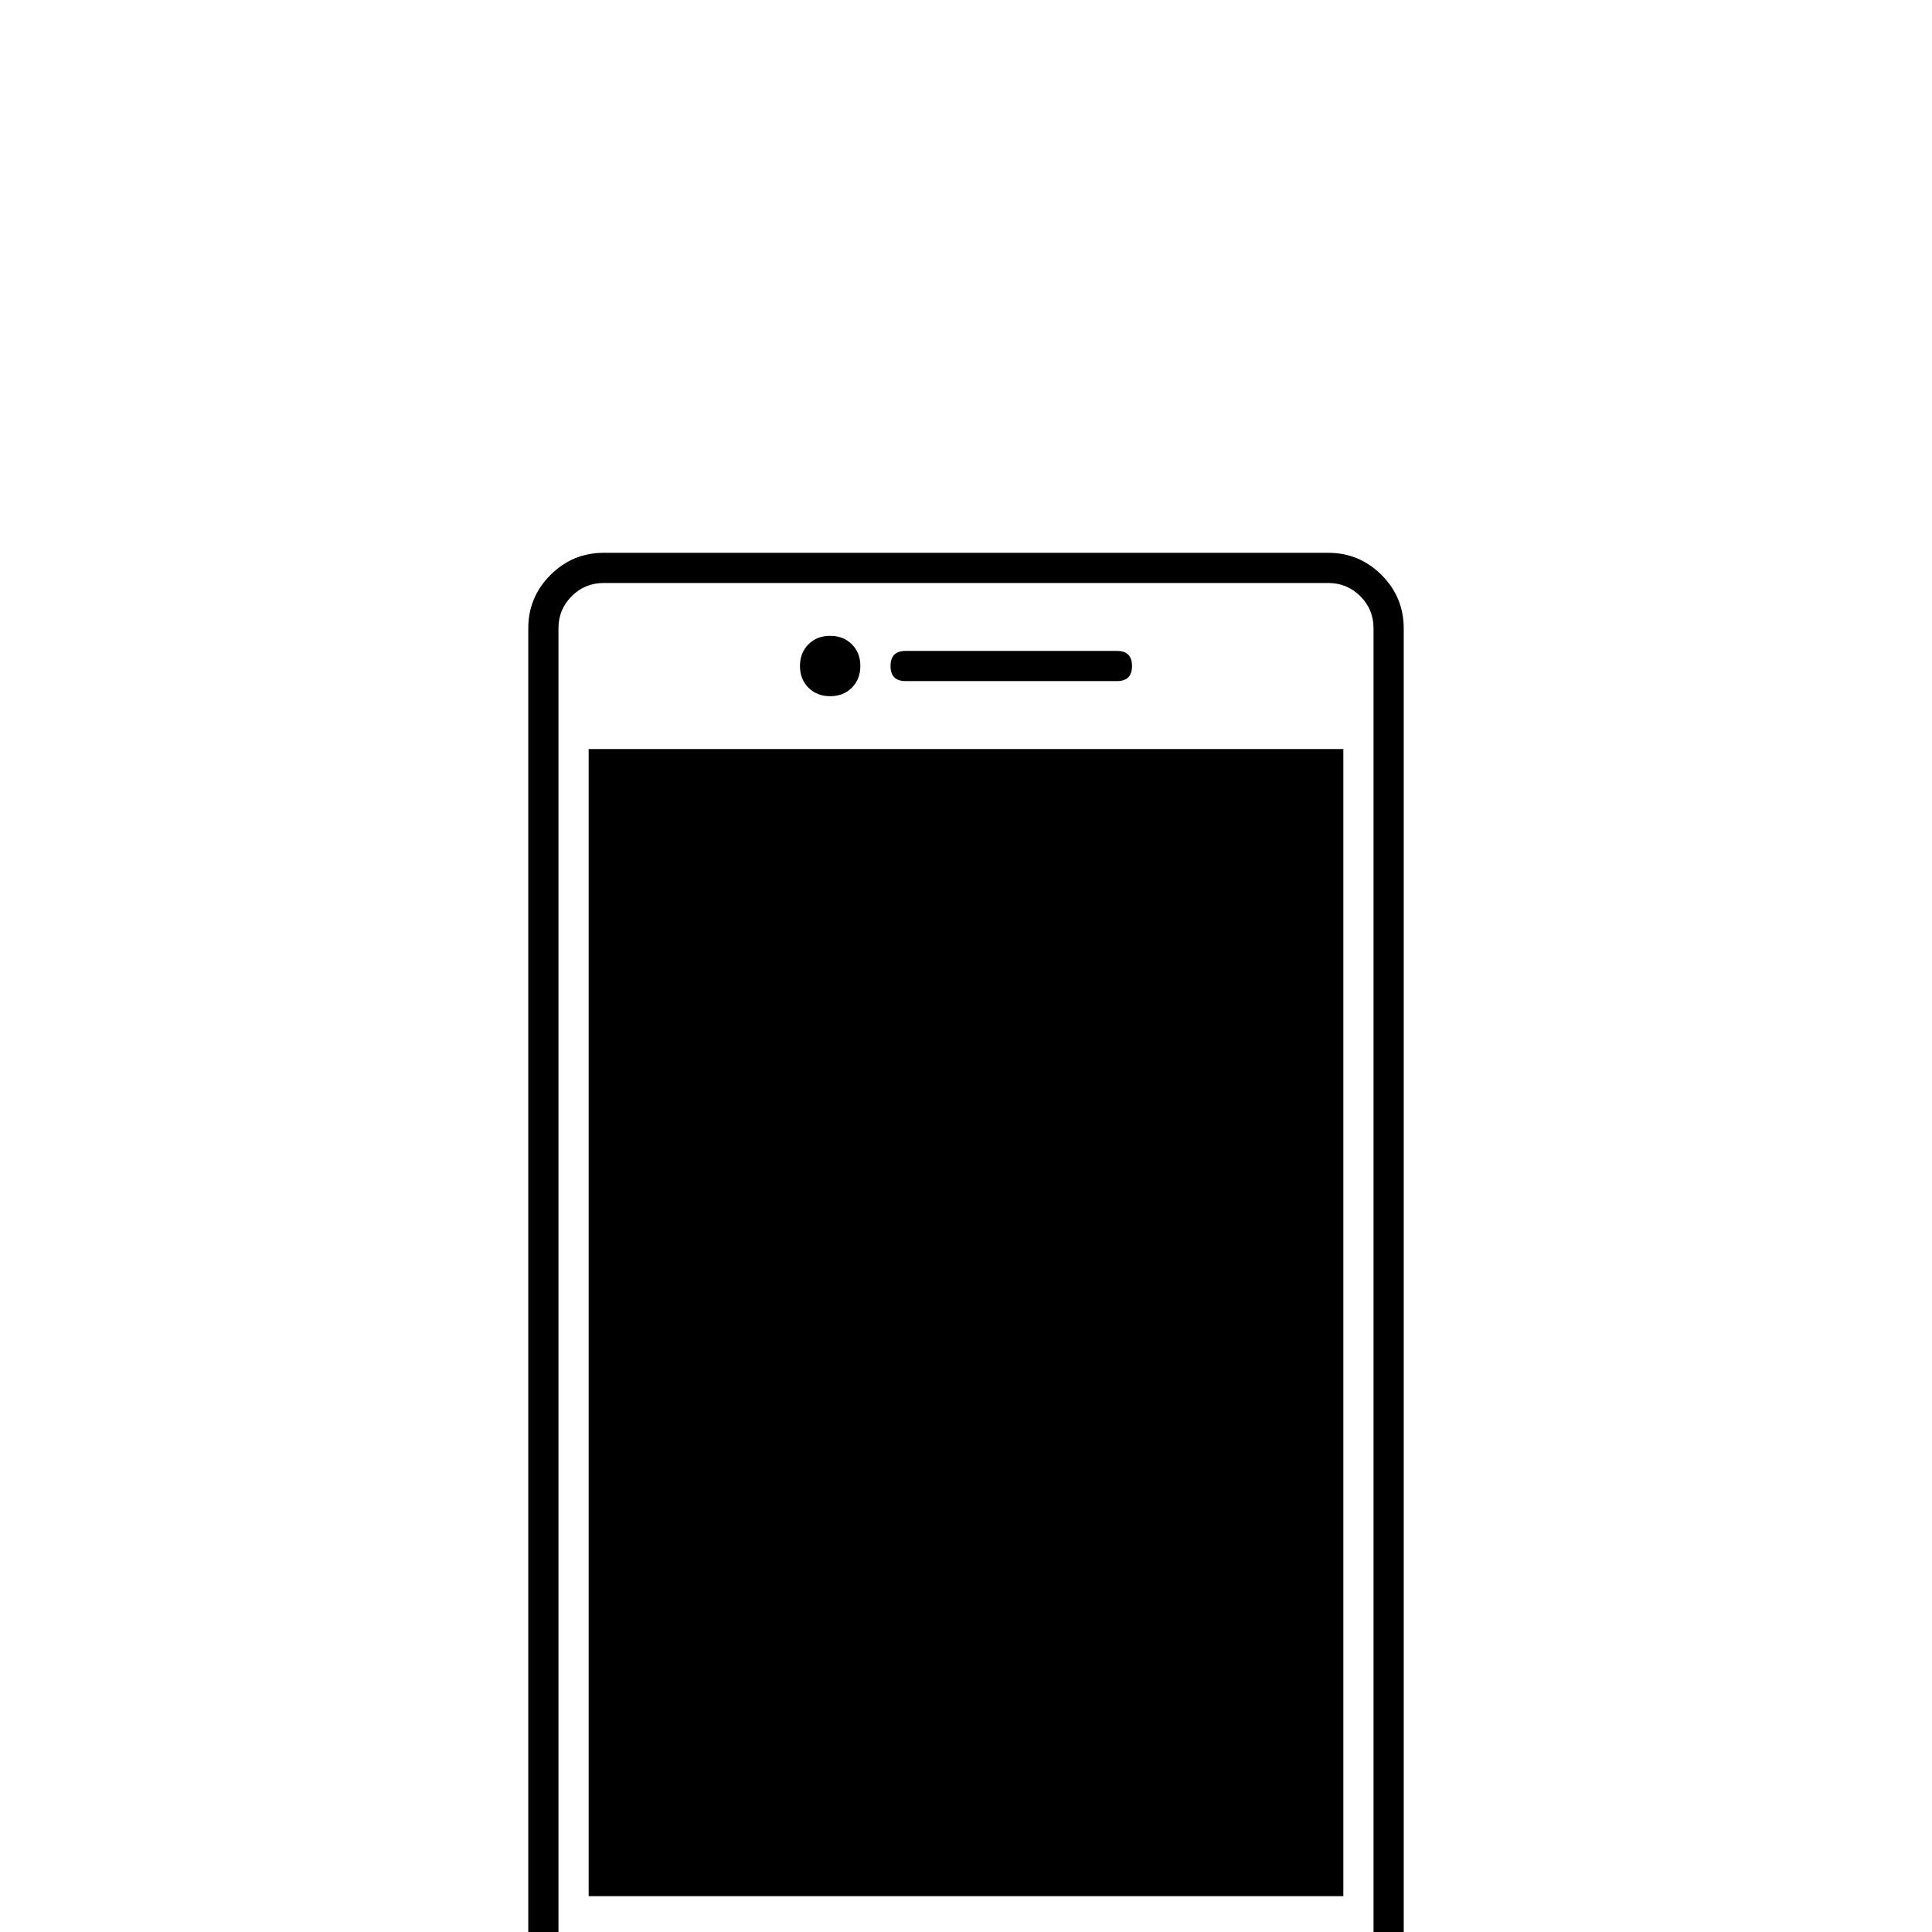 <?xml version="1.0" standalone="no"?>
<!DOCTYPE svg PUBLIC "-//W3C//DTD SVG 1.1//EN" "http://www.w3.org/Graphics/SVG/1.1/DTD/svg11.dtd" >
<svg viewBox="0 -410 2048 2048">
  <g transform="matrix(1 0 0 -1 0 1638)">
   <path fill="currentColor"
d="M1408 1462q33 0 56.5 -23.5t23.5 -56.5v-1536q0 -33 -23.5 -56.5t-56.5 -23.5h-768q-33 0 -56.5 23.5t-23.5 56.5v1536q0 33 23.5 56.5t56.5 23.5h768zM1456 1382q0 20 -14 34t-34 14h-768q-20 0 -34 -14t-14 -34v-1536q0 -20 14 -34t34 -14h768q20 0 34 14t14 34v1536z
M1024 -10q33 0 56.5 -23.5t23.5 -56.5t-23.5 -56.5t-56.5 -23.5t-56.5 23.5t-23.5 56.5t23.5 56.5t56.5 23.5zM1024 -138q20 0 34 14t14 34t-14 34t-34 14t-34 -14t-14 -34t14 -34t34 -14zM624 1254h800v-1216h-800v1216zM880 1374q14 0 23 -9t9 -23t-9 -23t-23 -9t-23 9
t-9 23t9 23t23 9zM960 1326q-16 0 -16 16t16 16h224q16 0 16 -16t-16 -16h-224z" />
  </g>

</svg>
